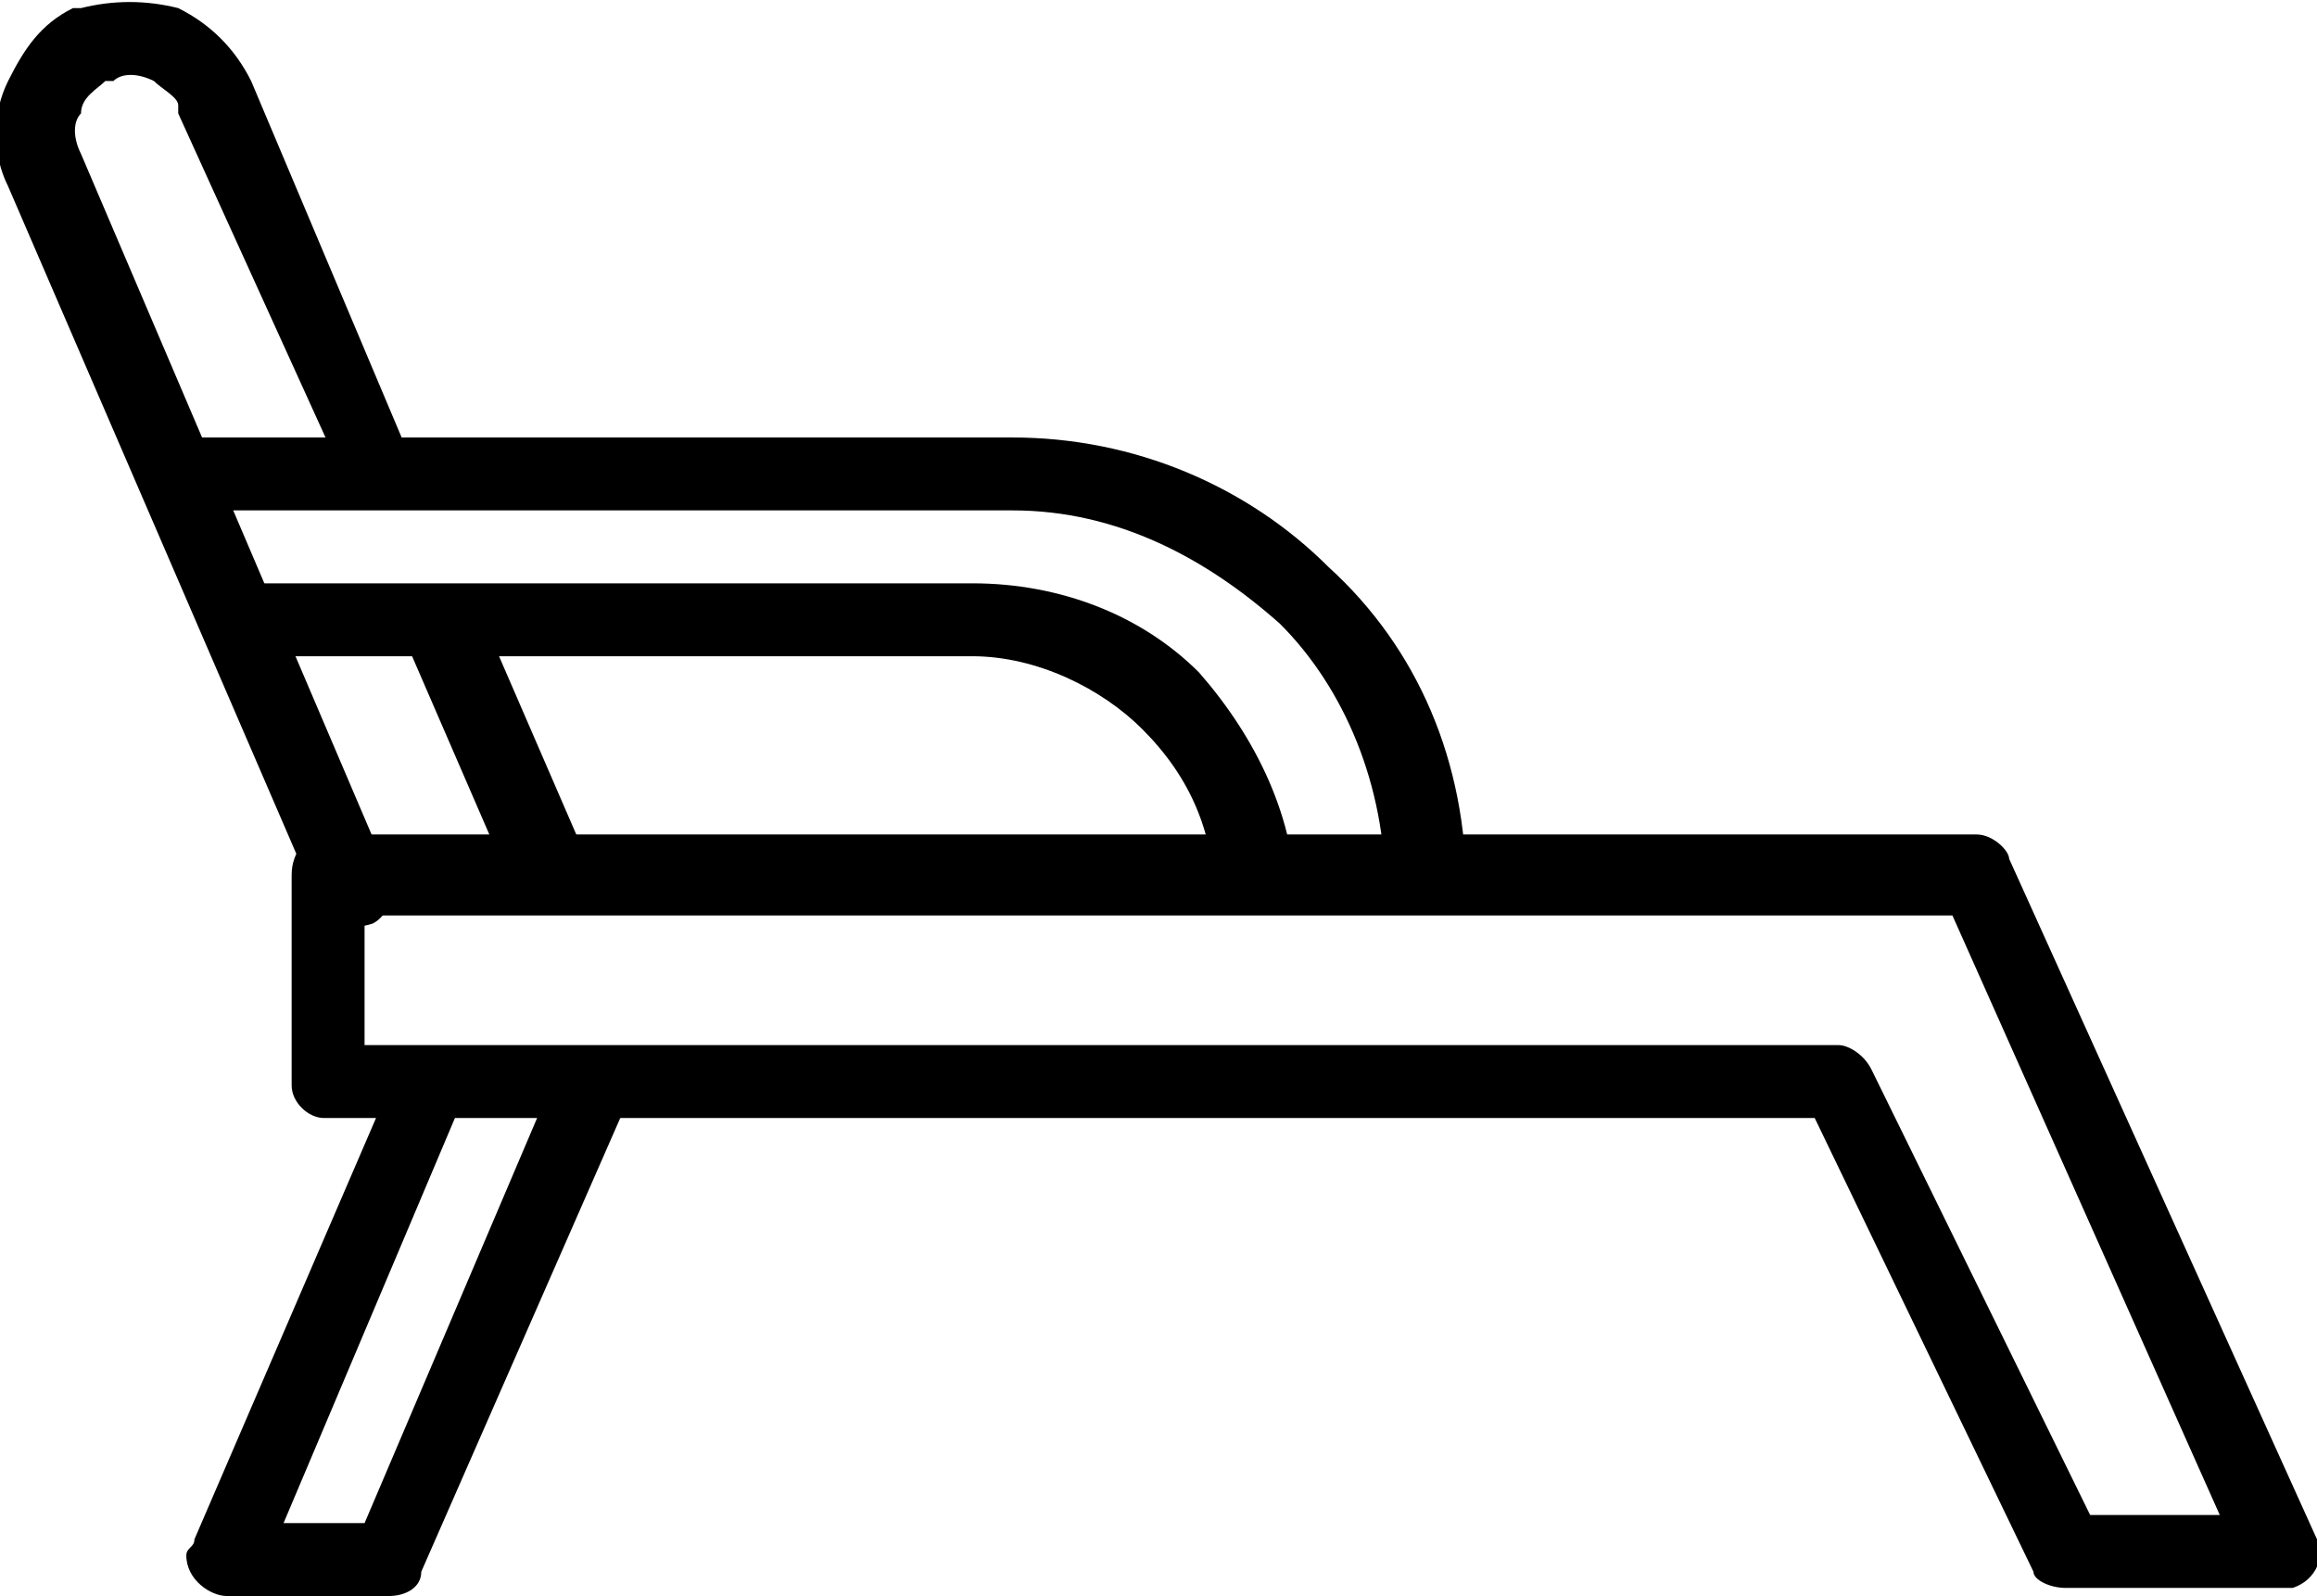 <?xml version="1.0" encoding="UTF-8"?>
<!DOCTYPE svg PUBLIC "-//W3C//DTD SVG 1.1//EN" "http://www.w3.org/Graphics/SVG/1.1/DTD/svg11.dtd">
<!-- Creator: CorelDRAW X7 -->
<svg xmlns="http://www.w3.org/2000/svg" xml:space="preserve" width="286px" height="197px" version="1.1" style="shape-rendering:geometricPrecision; text-rendering:geometricPrecision; image-rendering:optimizeQuality; fill-rule:evenodd; clip-rule:evenodd"
viewBox="0 0 286 197"
 xmlns:xlink="http://www.w3.org/1999/xlink">
 <defs>
  <style type="text/css">
   <![CDATA[
    .fil0 {fill:black;fill-rule:nonzero}
   ]]>
  </style>
 </defs>
 <g id="Слой_x0020_1">
  <g id="_2102060109312">
   <path class="fil0" d="M40 103l204 0c2,0 4,2 4,3l38 84c1,2 0,5 -3,6 0,0 -1,0 -2,0l-26 0c-2,0 -4,-1 -4,-2l-27 -56 -184 0c-2,0 -4,-2 -4,-4l0 -26c0,-3 2,-5 4,-5zm201 10l-196 0 0 16 182 0 0 0c1,0 3,1 4,3l27 55 16 0 -33 -74z"/>
   <path class="fil0" d="M50 79c-1,-3 1,-5 3,-6 2,-1 5,0 6,2l13 30c1,2 0,5 -2,6 -3,1 -6,0 -7,-2l-13 -30z"/>
   <path class="fil0" d="M48 108c1,2 0,5 -2,6 -3,1 -6,0 -7,-3l-38 -88c-2,-4 -2,-9 0,-13 2,-4 4,-7 8,-9 1,0 1,0 1,0 4,-1 8,-1 12,0 4,2 7,5 9,9l0 0 19 45c1,2 0,5 -2,6 -2,1 -5,0 -6,-3l-20 -44c0,0 0,0 0,-1 0,-1 -2,-2 -3,-3 -2,-1 -4,-1 -5,0l-1 0c-1,1 -3,2 -3,4 -1,1 -1,3 0,5l38 89z"/>
   <path class="fil0" d="M68 134c1,-3 4,-4 6,-3 3,1 4,4 3,6l-25 57c0,2 -2,3 -4,3l-20 0c-2,0 -5,-2 -5,-5 0,-1 1,-1 1,-2l25 -58c1,-2 3,-3 6,-2 2,1 3,4 2,6l-22 52 10 0 23 -54z"/>
   <path class="fil0" d="M21 54l104 0c15,0 29,6 39,16 11,10 17,24 17,40l-10 0c0,-13 -5,-25 -13,-33 -9,-8 -20,-14 -33,-14l-104 0 0 -9z"/>
   <path class="fil0" d="M29 72l91 0c11,0 21,4 28,11 7,8 12,18 12,29l-10 0c0,-9 -3,-16 -9,-22 -5,-5 -13,-9 -21,-9l-91 0 0 -9z"/>
  </g>
 </g>
</svg>

